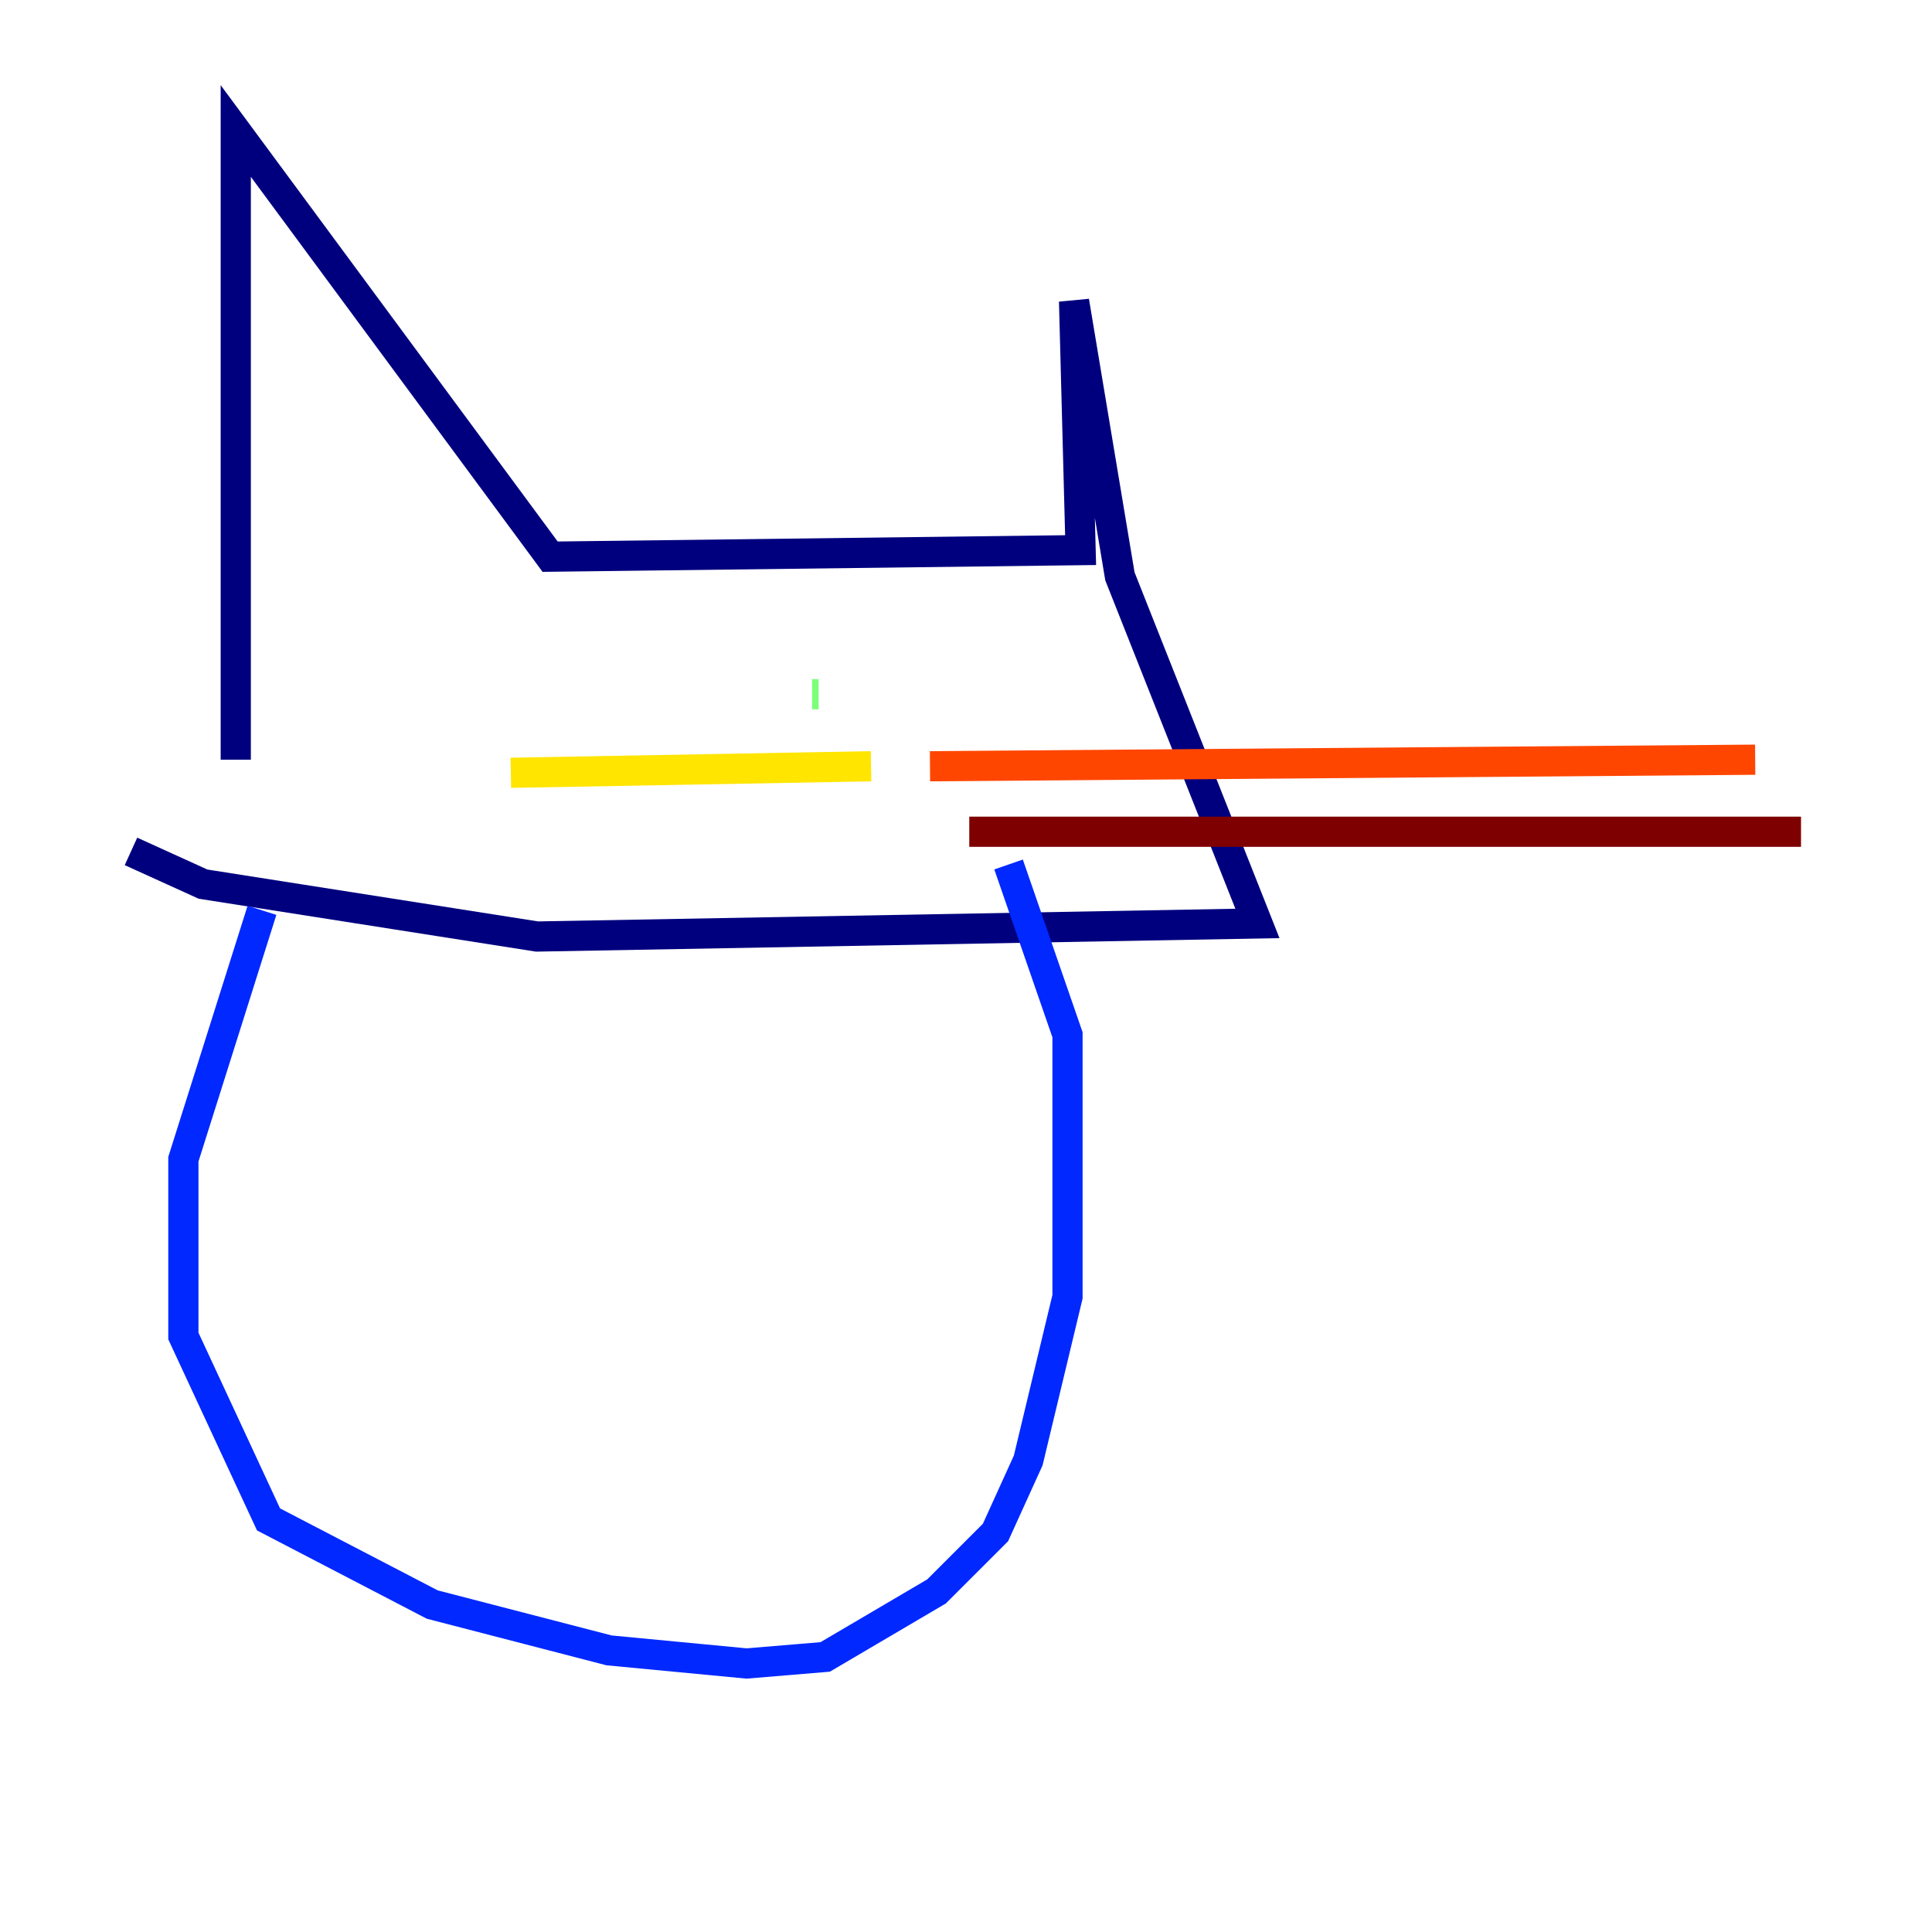<?xml version="1.0" encoding="utf-8" ?>
<svg baseProfile="tiny" height="128" version="1.2" viewBox="0,0,128,128" width="128" xmlns="http://www.w3.org/2000/svg" xmlns:ev="http://www.w3.org/2001/xml-events" xmlns:xlink="http://www.w3.org/1999/xlink"><defs /><polyline fill="none" points="15.62,50.332 15.62,8.678 36.447,36.881 71.593,36.447 71.159,19.959 74.197,38.183 83.308,61.18 35.58,62.047 13.451,58.576 8.678,56.407" stroke="#00007f" stroke-width="2" /><polyline fill="none" points="17.356,60.312 12.149,76.8 12.149,88.515 17.79,100.664 28.637,106.305 40.352,109.342 49.464,110.21 54.671,109.776 62.047,105.437 65.953,101.532 68.122,96.759 70.725,85.912 70.725,68.556 66.82,57.275" stroke="#0028ff" stroke-width="2" /><polyline fill="none" points="26.468,45.993 26.468,45.993" stroke="#00d4ff" stroke-width="2" /><polyline fill="none" points="53.803,45.993 54.237,45.993" stroke="#7cff79" stroke-width="2" /><polyline fill="none" points="33.844,51.2 57.709,50.766" stroke="#ffe500" stroke-width="2" /><polyline fill="none" points="61.614,50.766 116.285,50.332" stroke="#ff4600" stroke-width="2" /><polyline fill="none" points="64.217,55.105 119.322,55.105" stroke="#7f0000" stroke-width="2" /></svg>